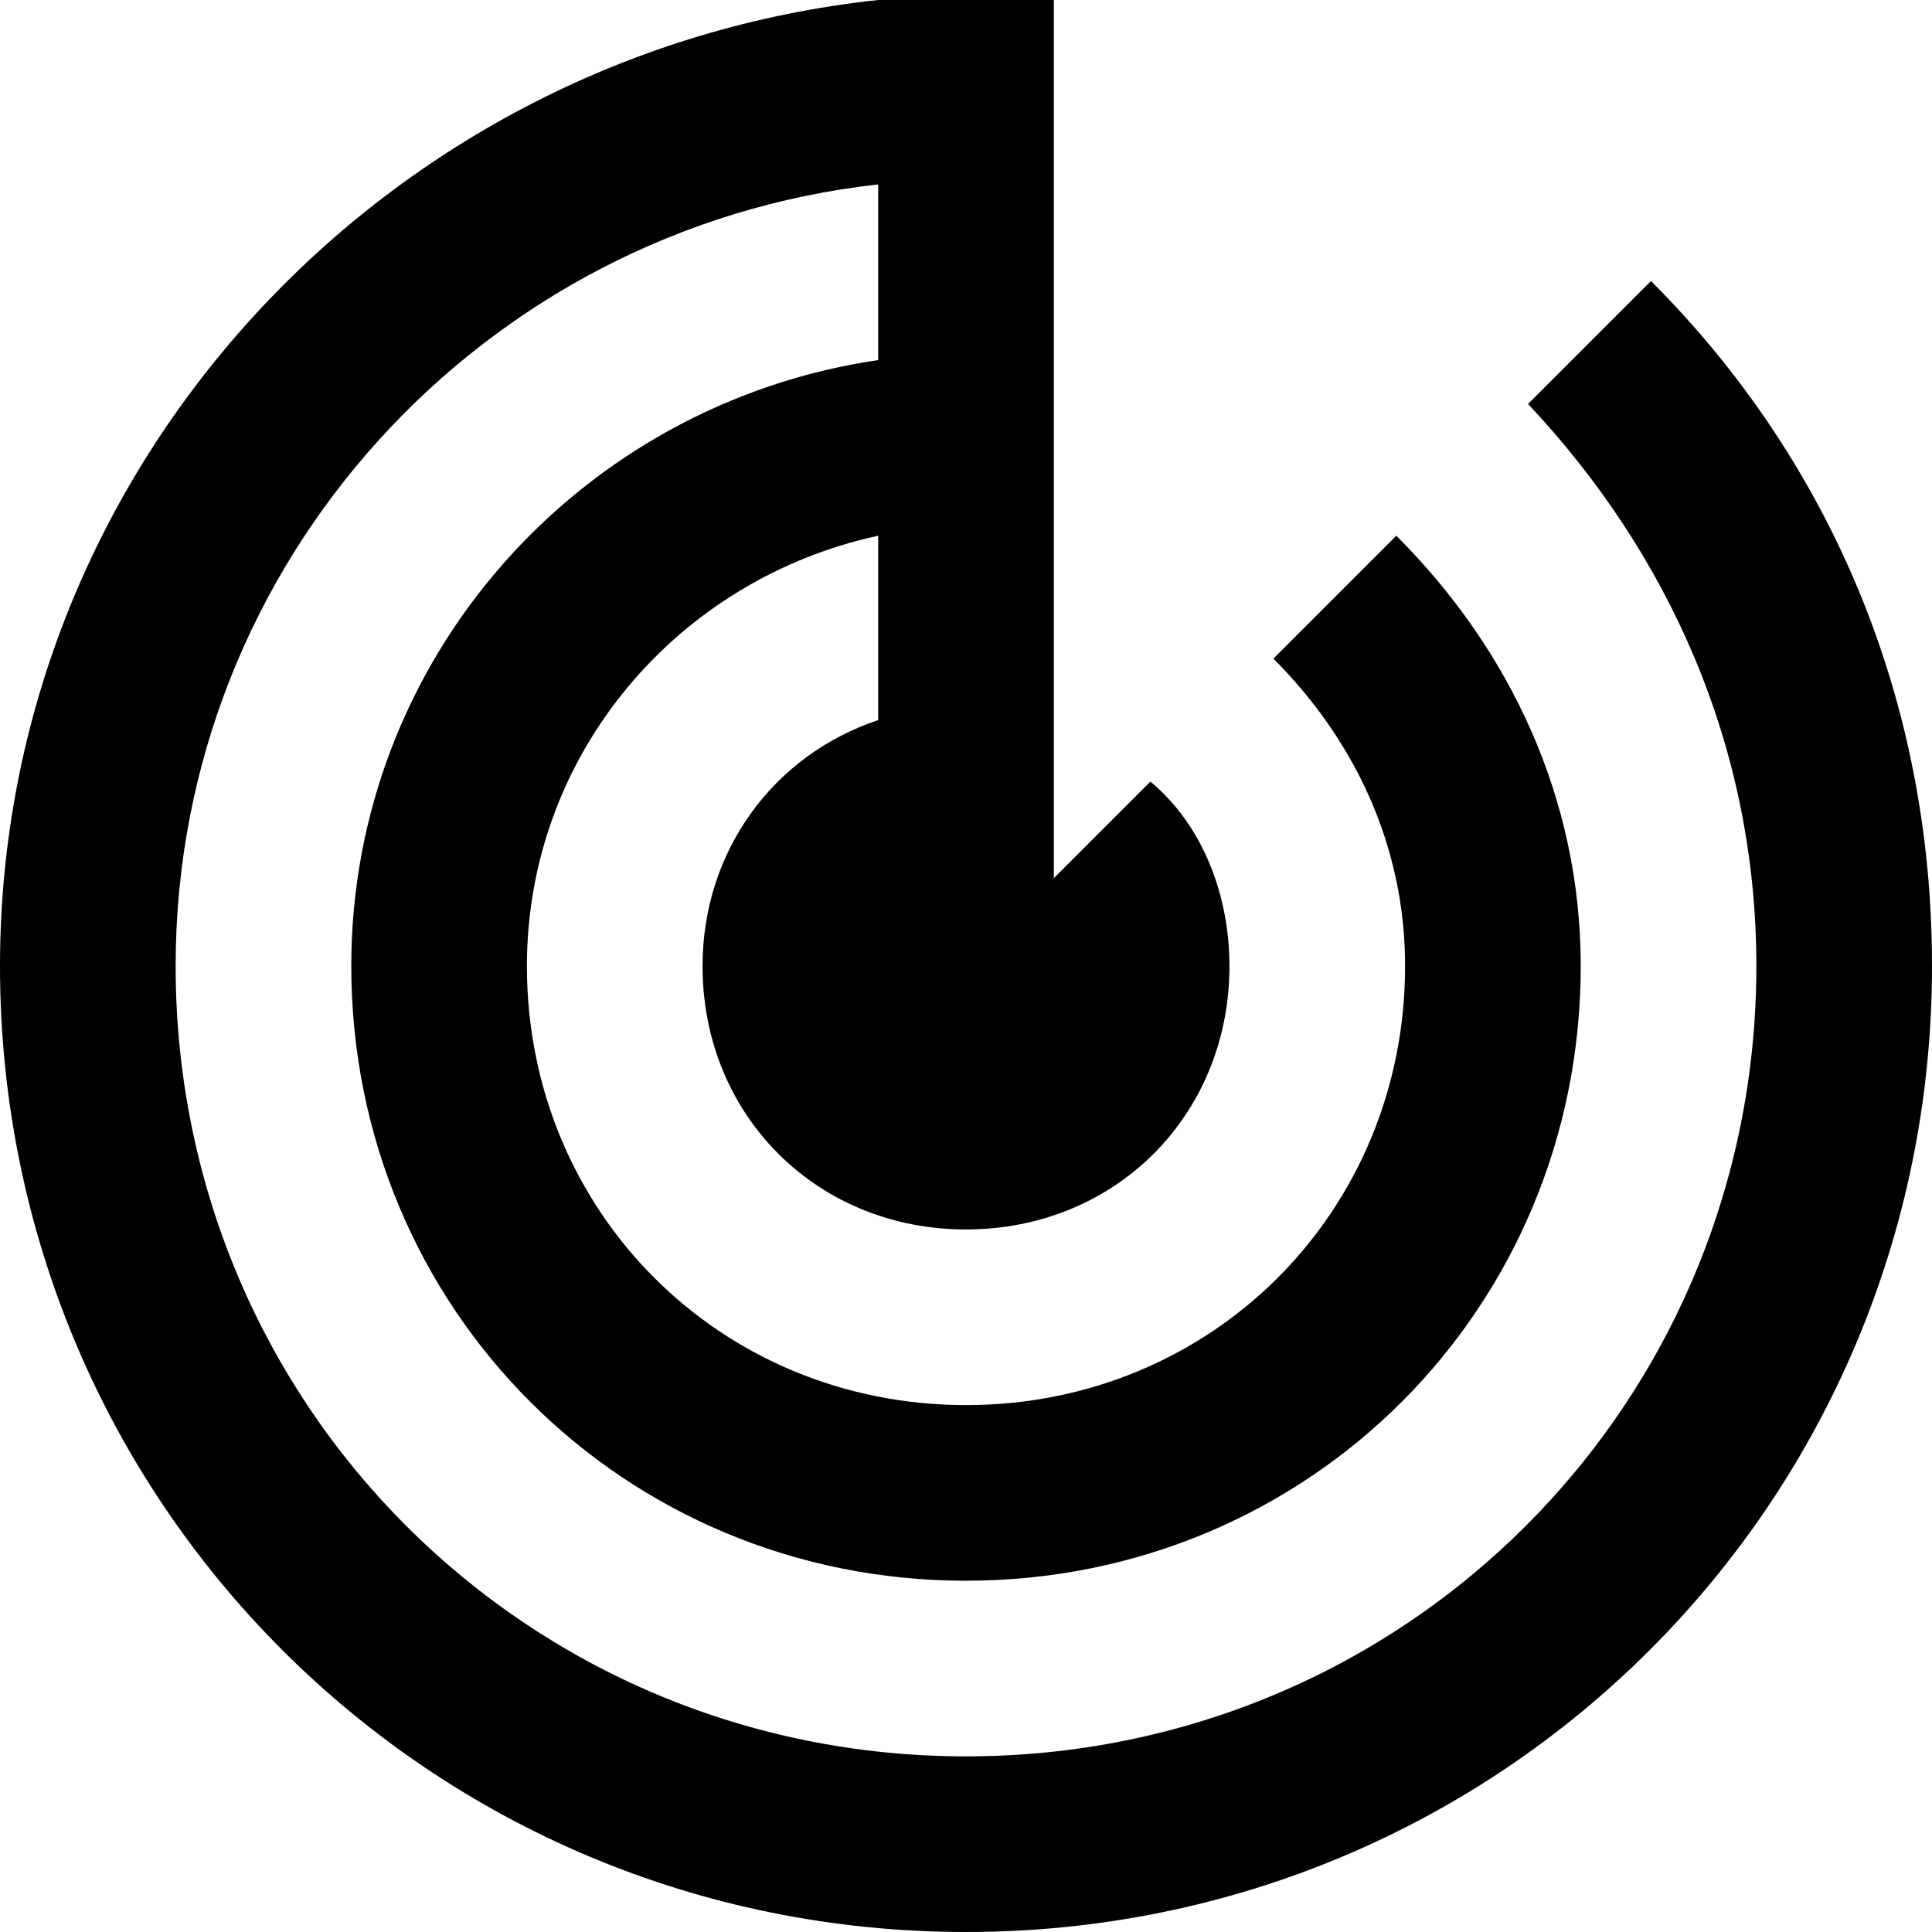 <svg fill="none" viewBox="0 0 22 22">
	<path fill="currentColor" fill-rule="evenodd" d="M17.4 4.6l1.4-1.4c2 2 3.2 4.7 3.2 7.8 0 6.1-4.9 11-11 11S0 17.1 0 11C0 5.3 4.4.6 10 0h2v10l1.1-1.1c.6.5.9 1.3.9 2.1 0 1.7-1.3 3-3 3s-3-1.3-3-3c0-1.3.8-2.4 2-2.8V6.1c-2.3.5-4 2.5-4 4.9 0 2.8 2.2 5 5 5s5-2.2 5-5c0-1.4-.6-2.6-1.5-3.5l1.4-1.4c1.3 1.3 2.1 3 2.1 4.9 0 3.9-3.1 7-7 7s-7-3.1-7-7c0-3.5 2.6-6.4 6-6.9v-2c-4.5.5-8 4.3-8 8.9 0 5 4 9 9 9s9-4 9-9c0-2.5-1-4.7-2.6-6.4z" clip-rule="evenodd"/>
</svg>
